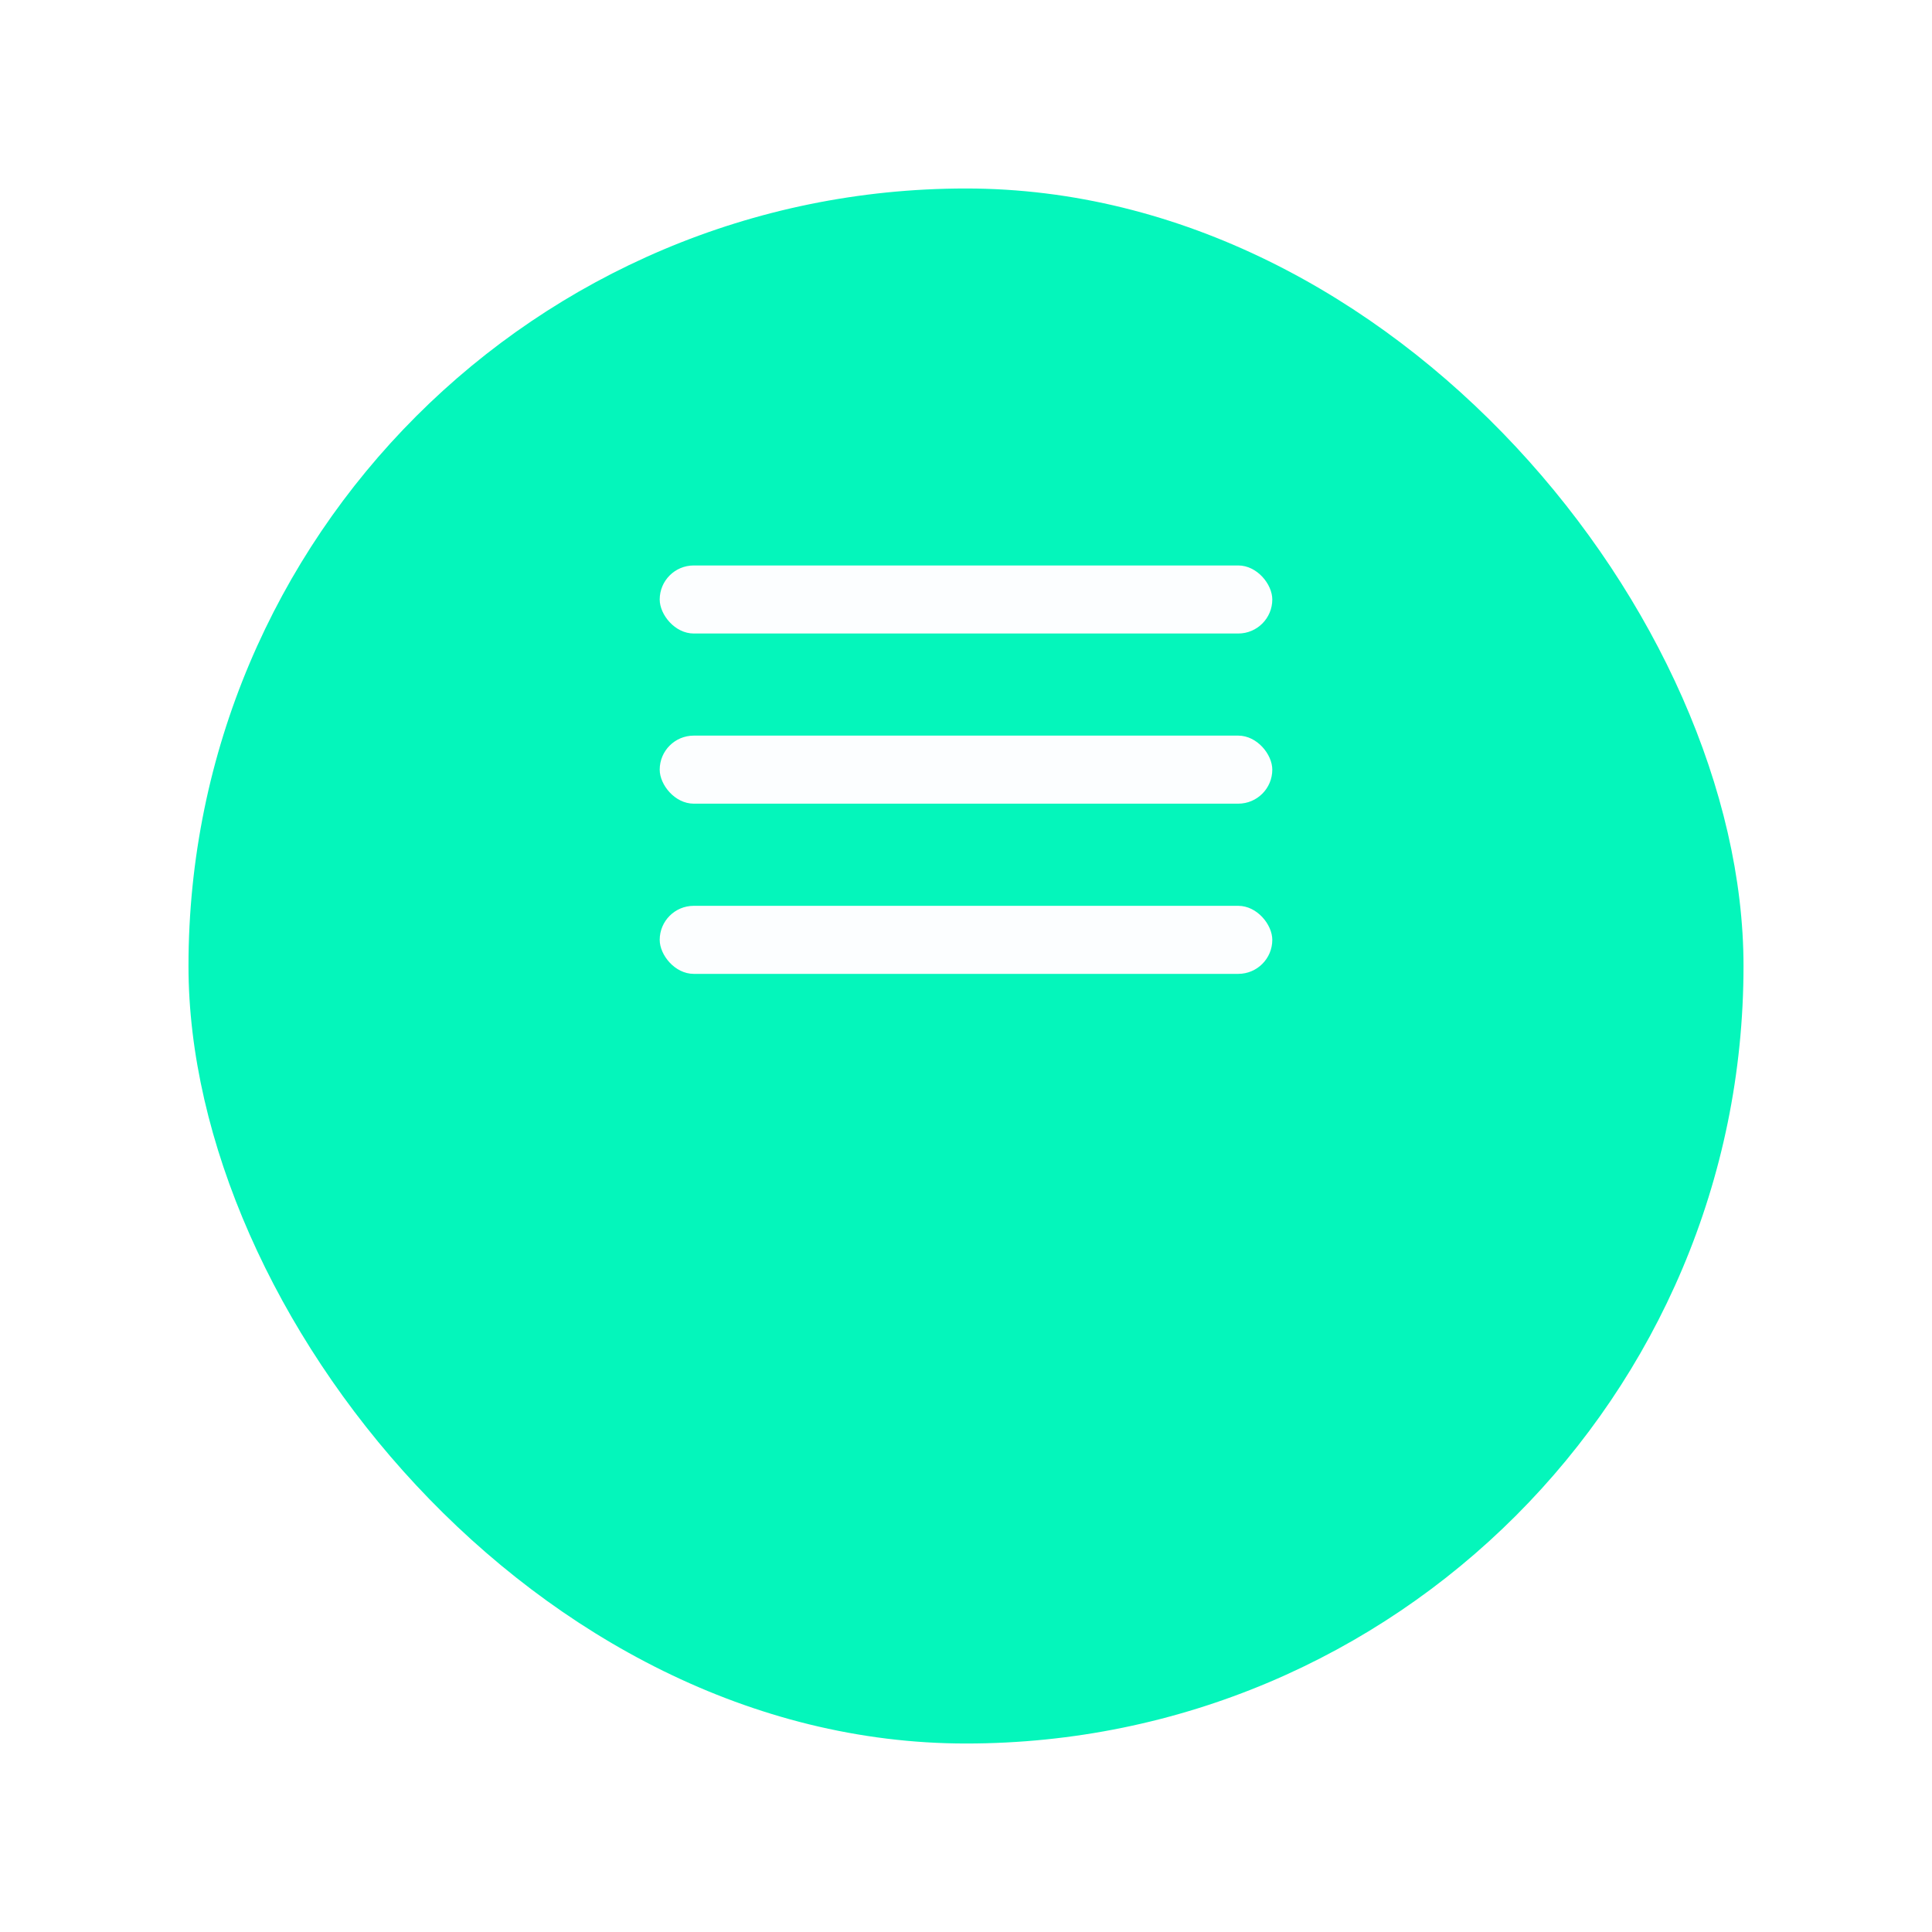 <svg width="41" height="41" viewBox="0 0 41 41" fill="none" xmlns="http://www.w3.org/2000/svg">
<g id="Group 11218">
<g id="Rectangle 2567" filter="url(#filter0_d_43_486)">
<rect x="4" width="33" height="33" rx="16.5" fill="#04F6BB"/>
</g>
<g id="Group 11188">
<rect id="Rectangle" x="14" y="12" width="13" height="1.444" rx="0.722" fill="#FCFEFF"/>
<rect id="Rectangle_2" x="14" y="15.611" width="13" height="1.444" rx="0.722" fill="#FCFEFF"/>
<rect id="Rectangle " x="14" y="19.223" width="13" height="1.444" rx="0.722" fill="#FCFEFF"/>
</g>
</g>
<defs>
<filter id="filter0_d_43_486" x="0" y="0" width="41" height="41" filterUnits="userSpaceOnUse" color-interpolation-filters="sRGB">
<feFlood flood-opacity="0" result="BackgroundImageFix"/>
<feColorMatrix in="SourceAlpha" type="matrix" values="0 0 0 0 0 0 0 0 0 0 0 0 0 0 0 0 0 0 127 0" result="hardAlpha"/>
<feOffset dy="4"/>
<feGaussianBlur stdDeviation="2"/>
<feComposite in2="hardAlpha" operator="out"/>
<feColorMatrix type="matrix" values="0 0 0 0 0.016 0 0 0 0 0.965 0 0 0 0 0.733 0 0 0 0.2 0"/>
<feBlend mode="normal" in2="BackgroundImageFix" result="effect1_dropShadow_43_486"/>
<feBlend mode="normal" in="SourceGraphic" in2="effect1_dropShadow_43_486" result="shape"/>
</filter>
</defs>
</svg>
